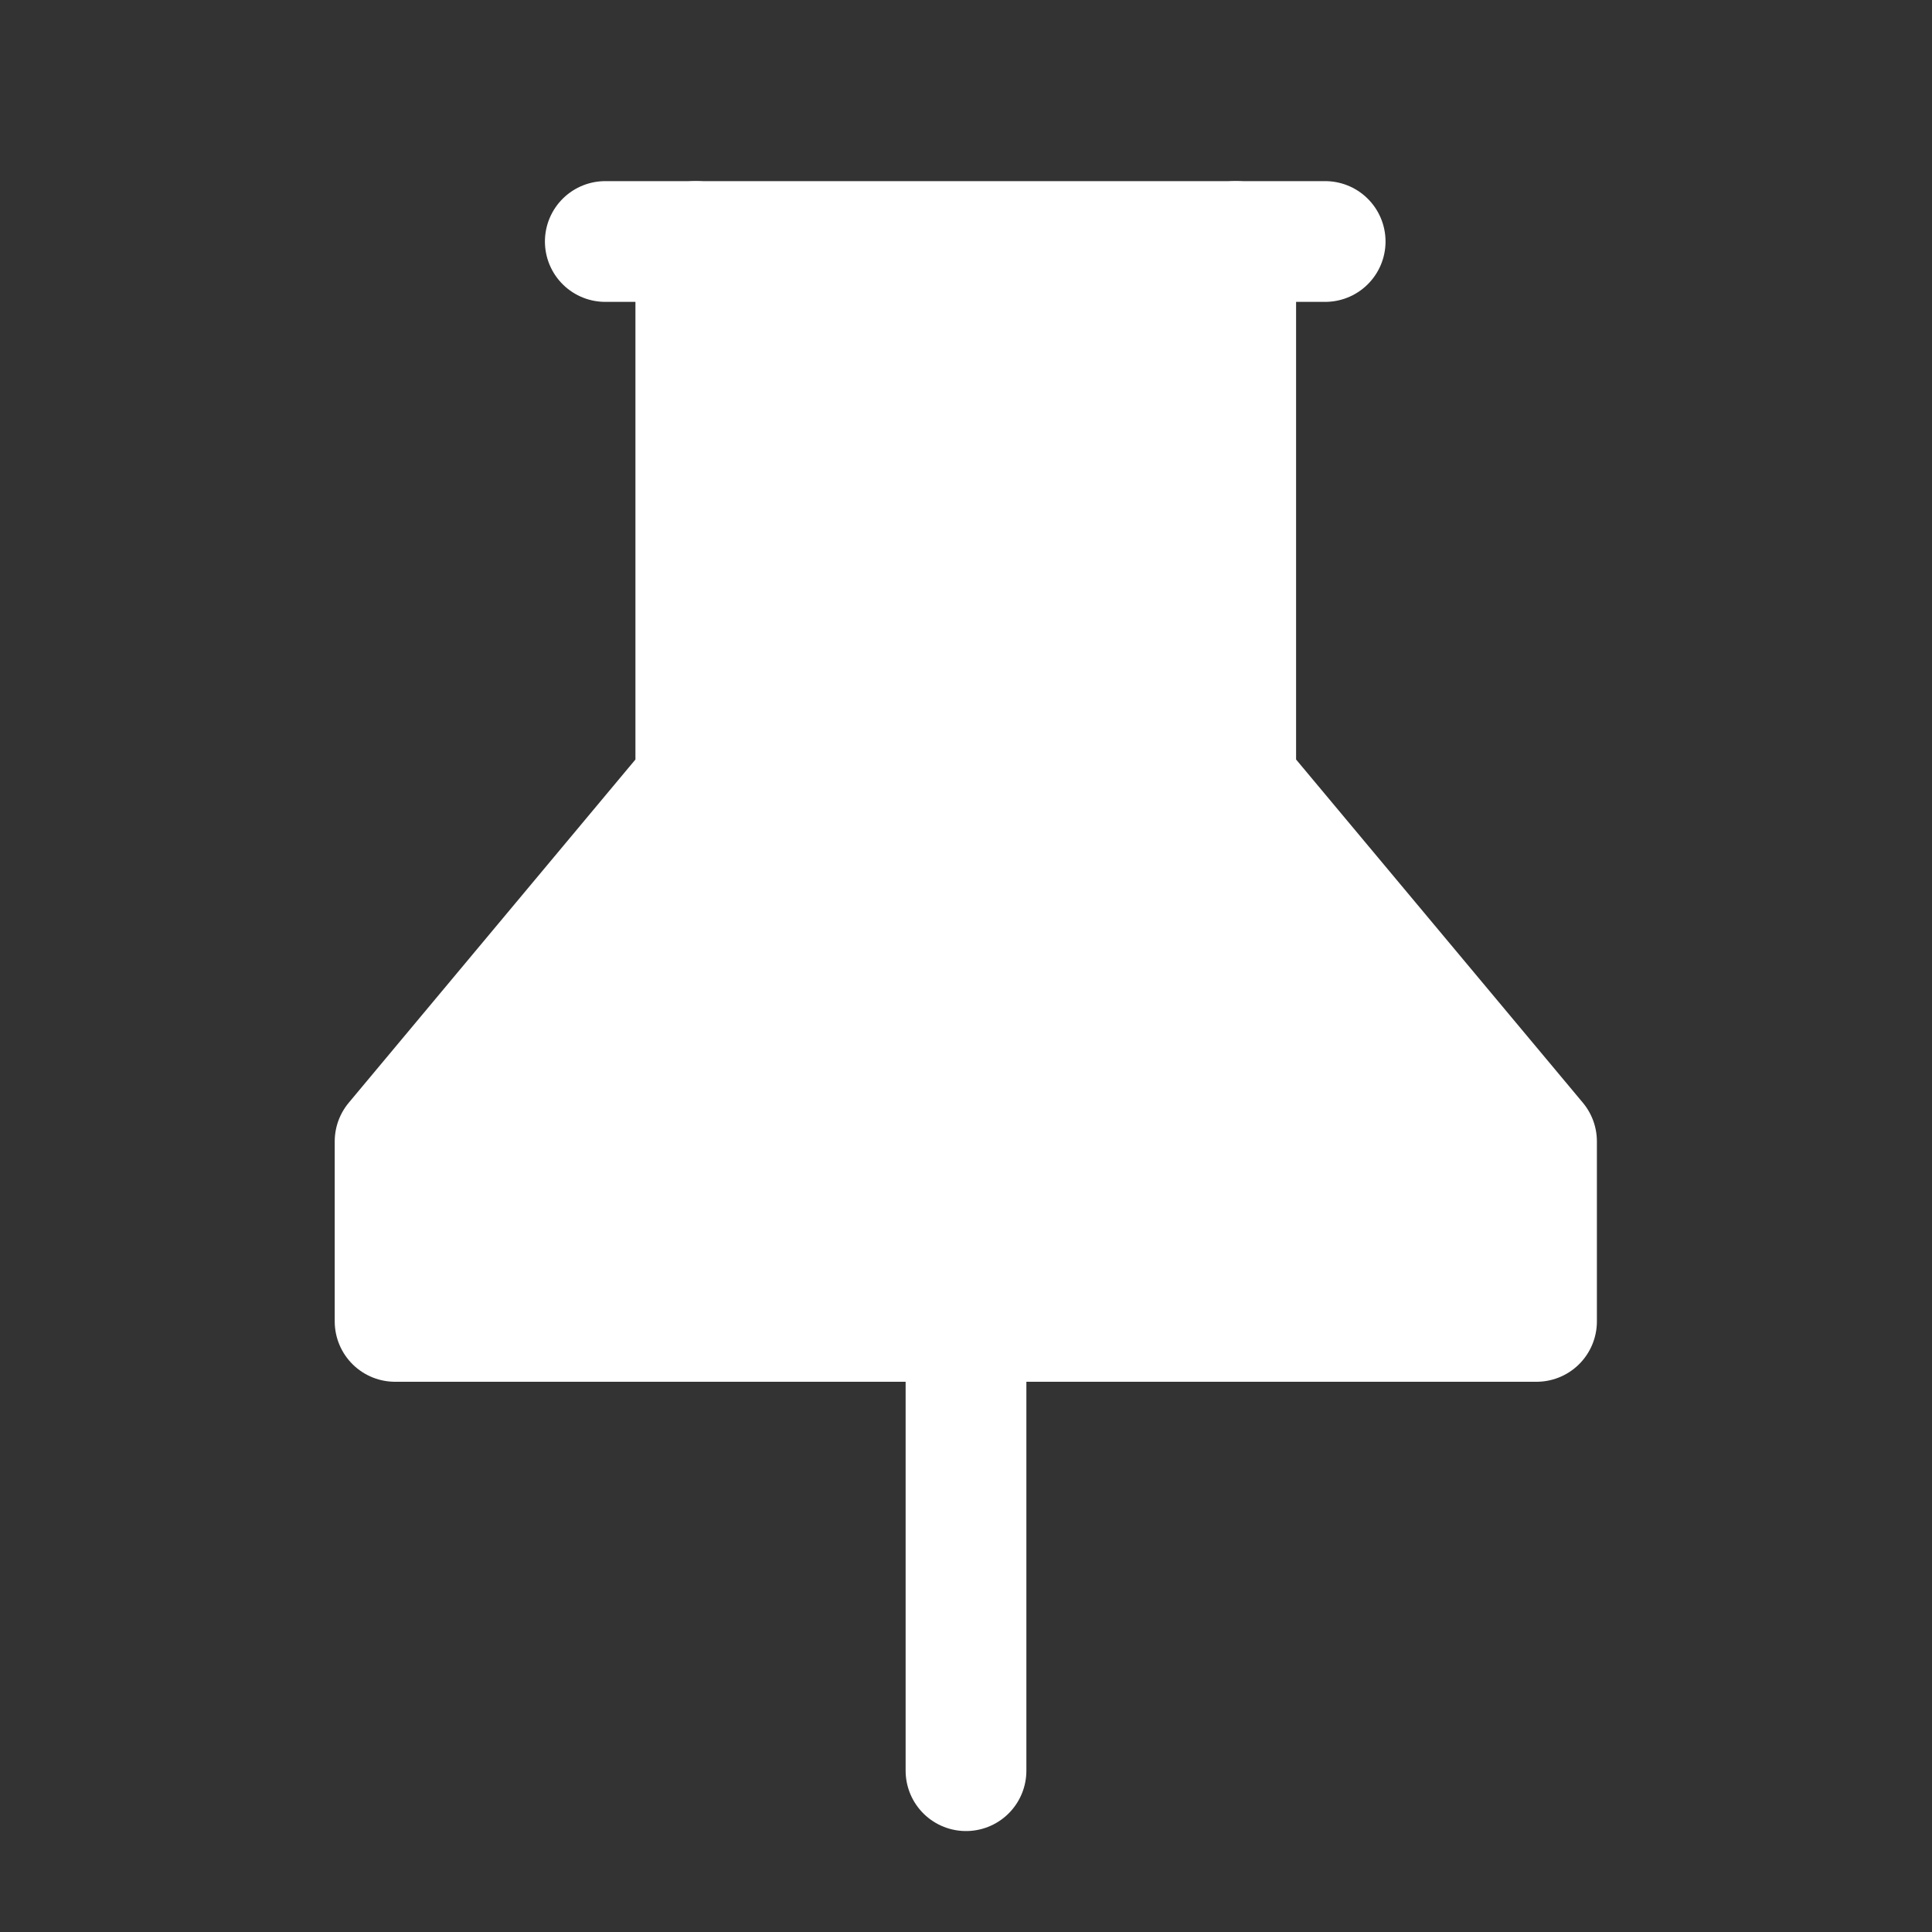 <svg width="20" height="20" viewBox="0 0 20 20" fill="none" xmlns="http://www.w3.org/2000/svg">
<rect x="0" y="0" width="20" height="20" fill="#333333" stroke="none"/>
<g clip-path="url(#clip0_31778_46974)">
<path d="M7.203 2.5V8.089L4.09 11.816V13.679H15.906V11.816L12.792 8.089V2.5" fill="white"/>
<path d="M7.203 2.5V8.089L4.09 11.816V13.679H15.906V11.816L12.792 8.089V2.5" stroke="white" stroke-width="1.25" stroke-linecap="round" stroke-linejoin="round"/>
<path d="M10 13.672V18.33" stroke="white" stroke-width="1.25" stroke-linecap="round" stroke-linejoin="round"/>
<path d="M6.266 2.5H13.718" stroke="white" stroke-width="1.25" stroke-linecap="round" stroke-linejoin="round"/>
</g>
<defs>
<clipPath id="clip0_31778_46974">
<rect width="20" height="20" fill="white"/>
</clipPath>
</defs>
</svg>
